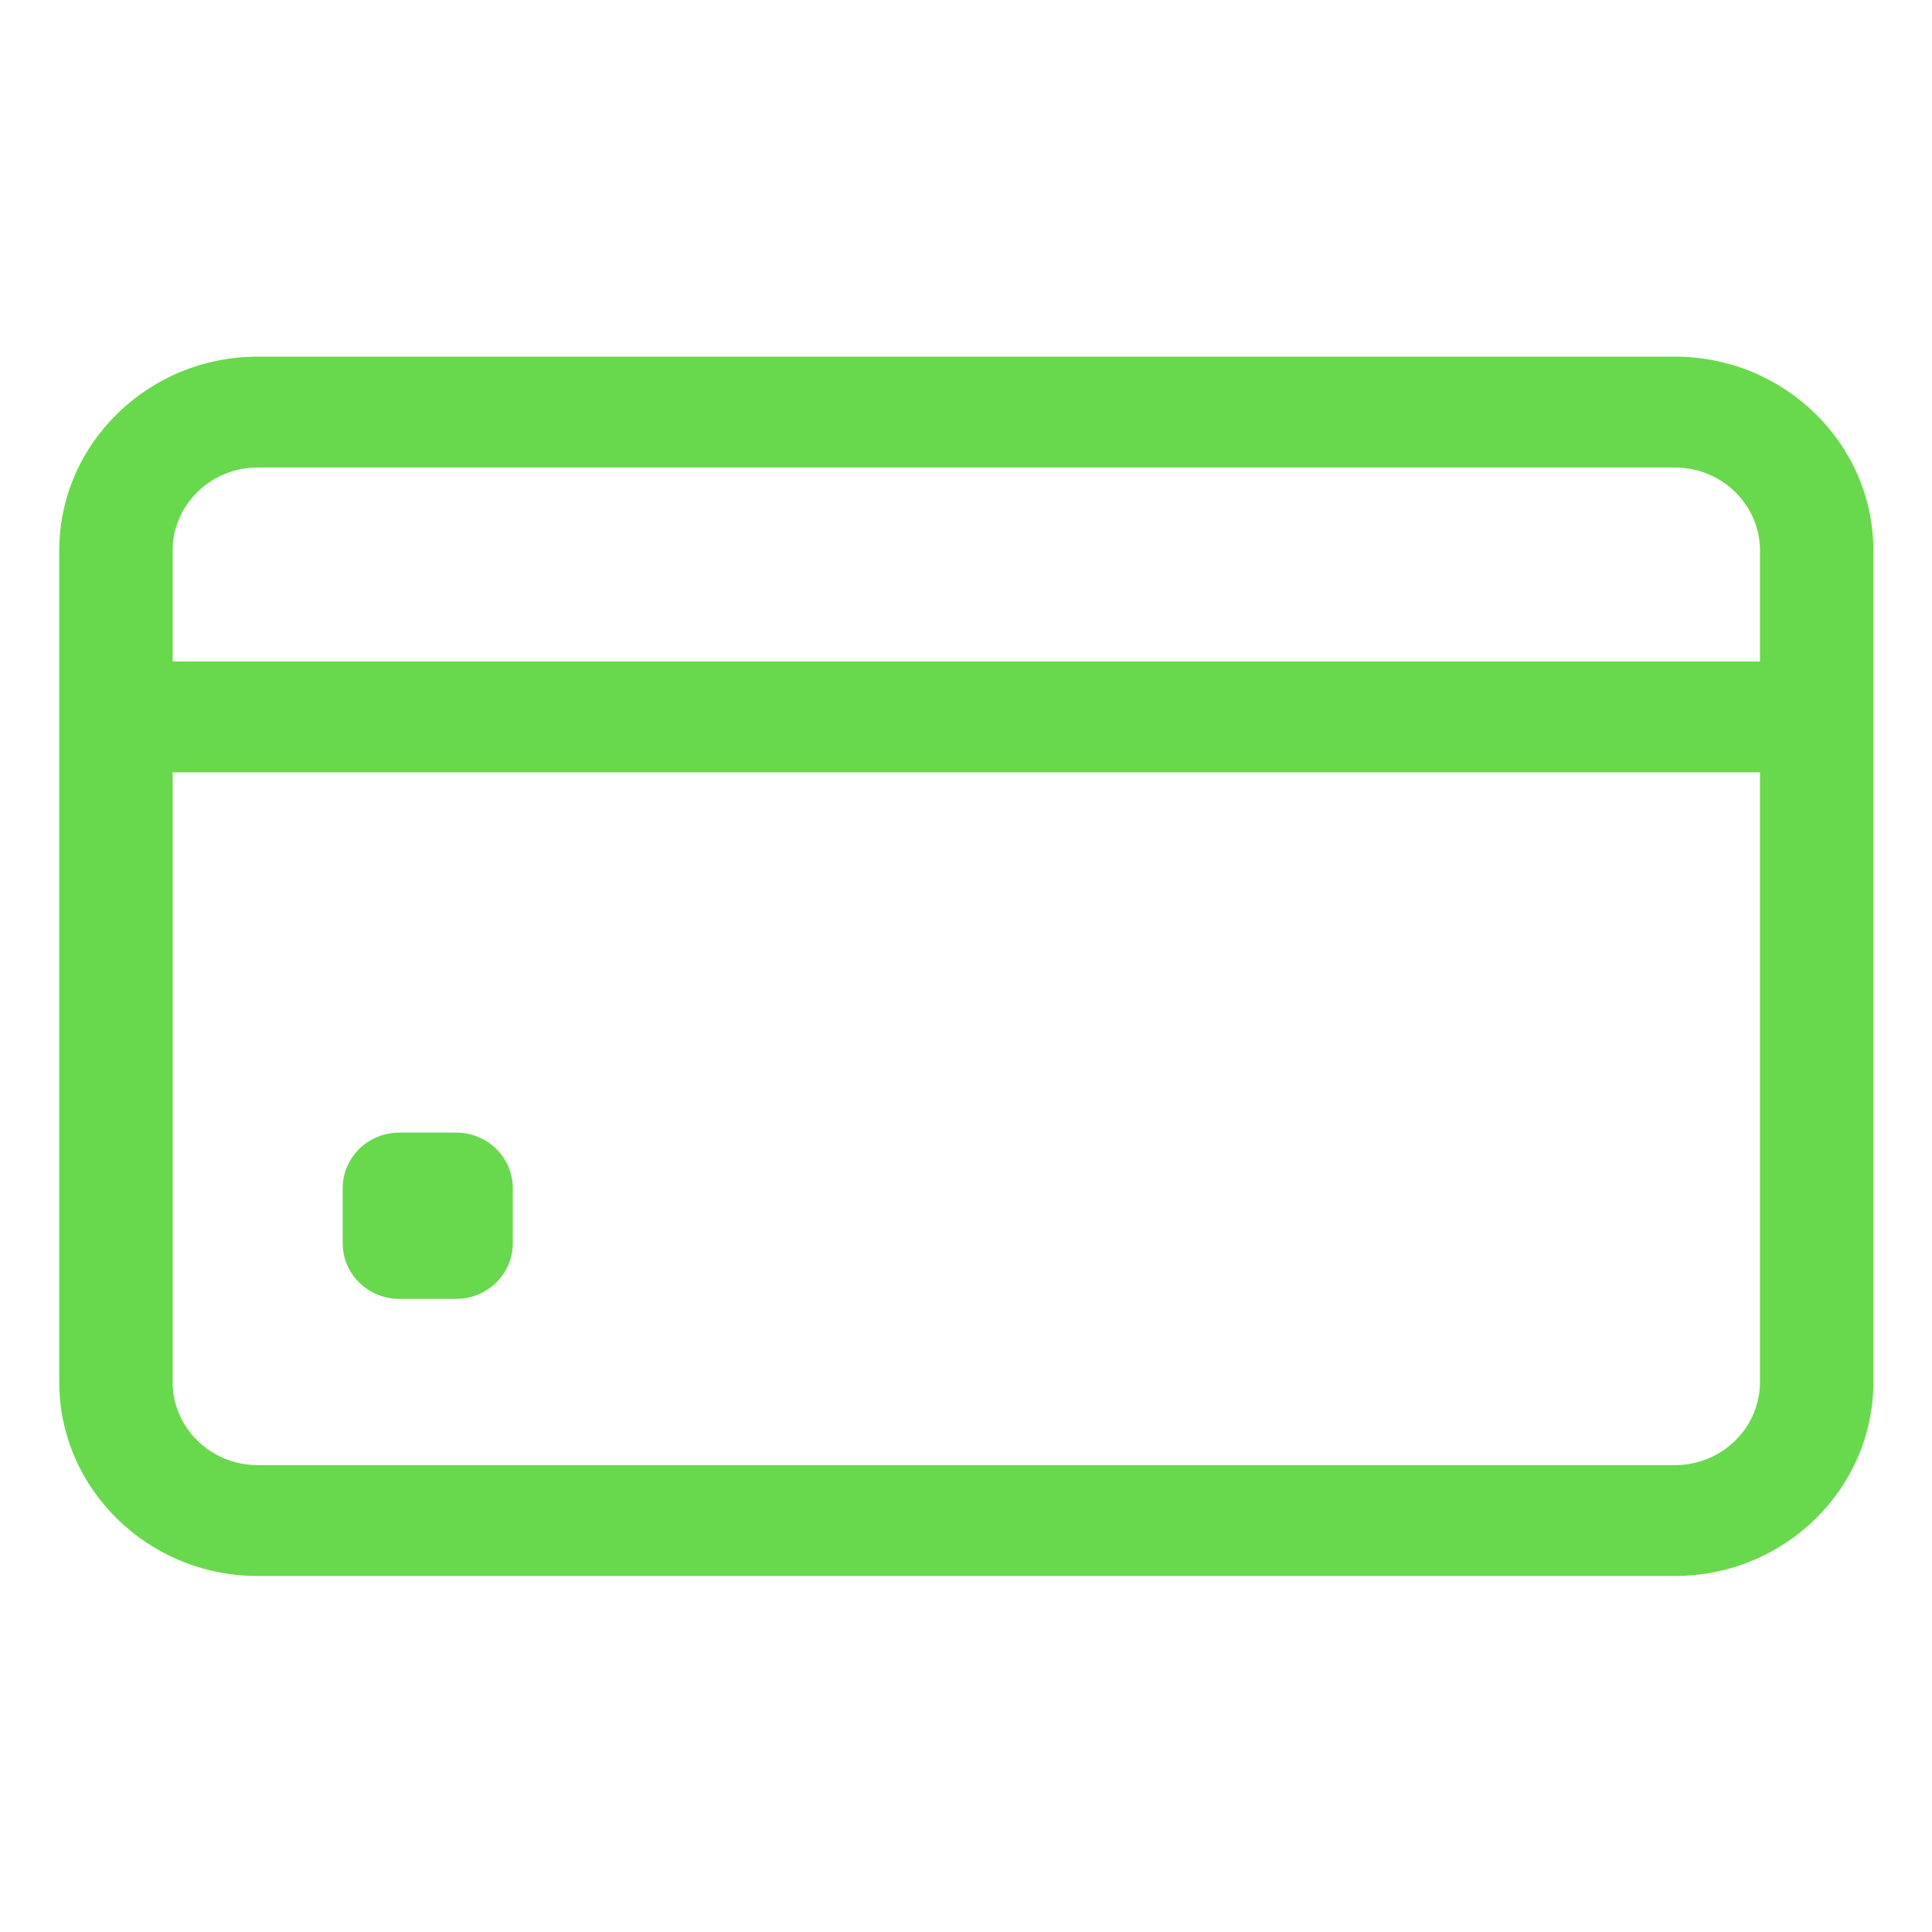 <?xml version="1.0" encoding="UTF-8" standalone="no"?>
<!DOCTYPE svg PUBLIC "-//W3C//DTD SVG 1.1//EN" "http://www.w3.org/Graphics/SVG/1.1/DTD/svg11.dtd">
<svg width="100%" height="100%" viewBox="0 0 512 512" version="1.1" xmlns="http://www.w3.org/2000/svg" xmlns:xlink="http://www.w3.org/1999/xlink" xml:space="preserve" xmlns:serif="http://www.serif.com/" style="fill-rule:evenodd;clip-rule:evenodd;stroke-linejoin:round;stroke-miterlimit:2;">
    <g transform="matrix(0.939,0,0,0.918,15.698,21.077)">
        <path d="M456,80L56,80C25.122,80 0,105.122 0,136L0,376C0,406.878 25.122,432 56,432L456,432C486.878,432 512,406.878 512,376L512,136C512,105.122 486.878,80 456,80ZM56,112L456,112C469.233,112 480,122.767 480,136L480,168L32,168L32,136C32,122.767 42.767,112 56,112ZM456,400L56,400C42.767,400 32,389.233 32,376L32,200L480,200L480,376C480,389.233 469.233,400 456,400Z" style="fill:rgb(104,217,76);fill-rule:nonzero;"/>
        <path d="M112,352L96,352C87.164,352 80,344.836 80,336L80,320C80,311.164 87.164,304 96,304L112,304C120.836,304 128,311.164 128,320L128,336C128,344.836 120.836,352 112,352Z" style="fill:rgb(104,217,76);fill-rule:nonzero;"/>
    </g>
</svg>
